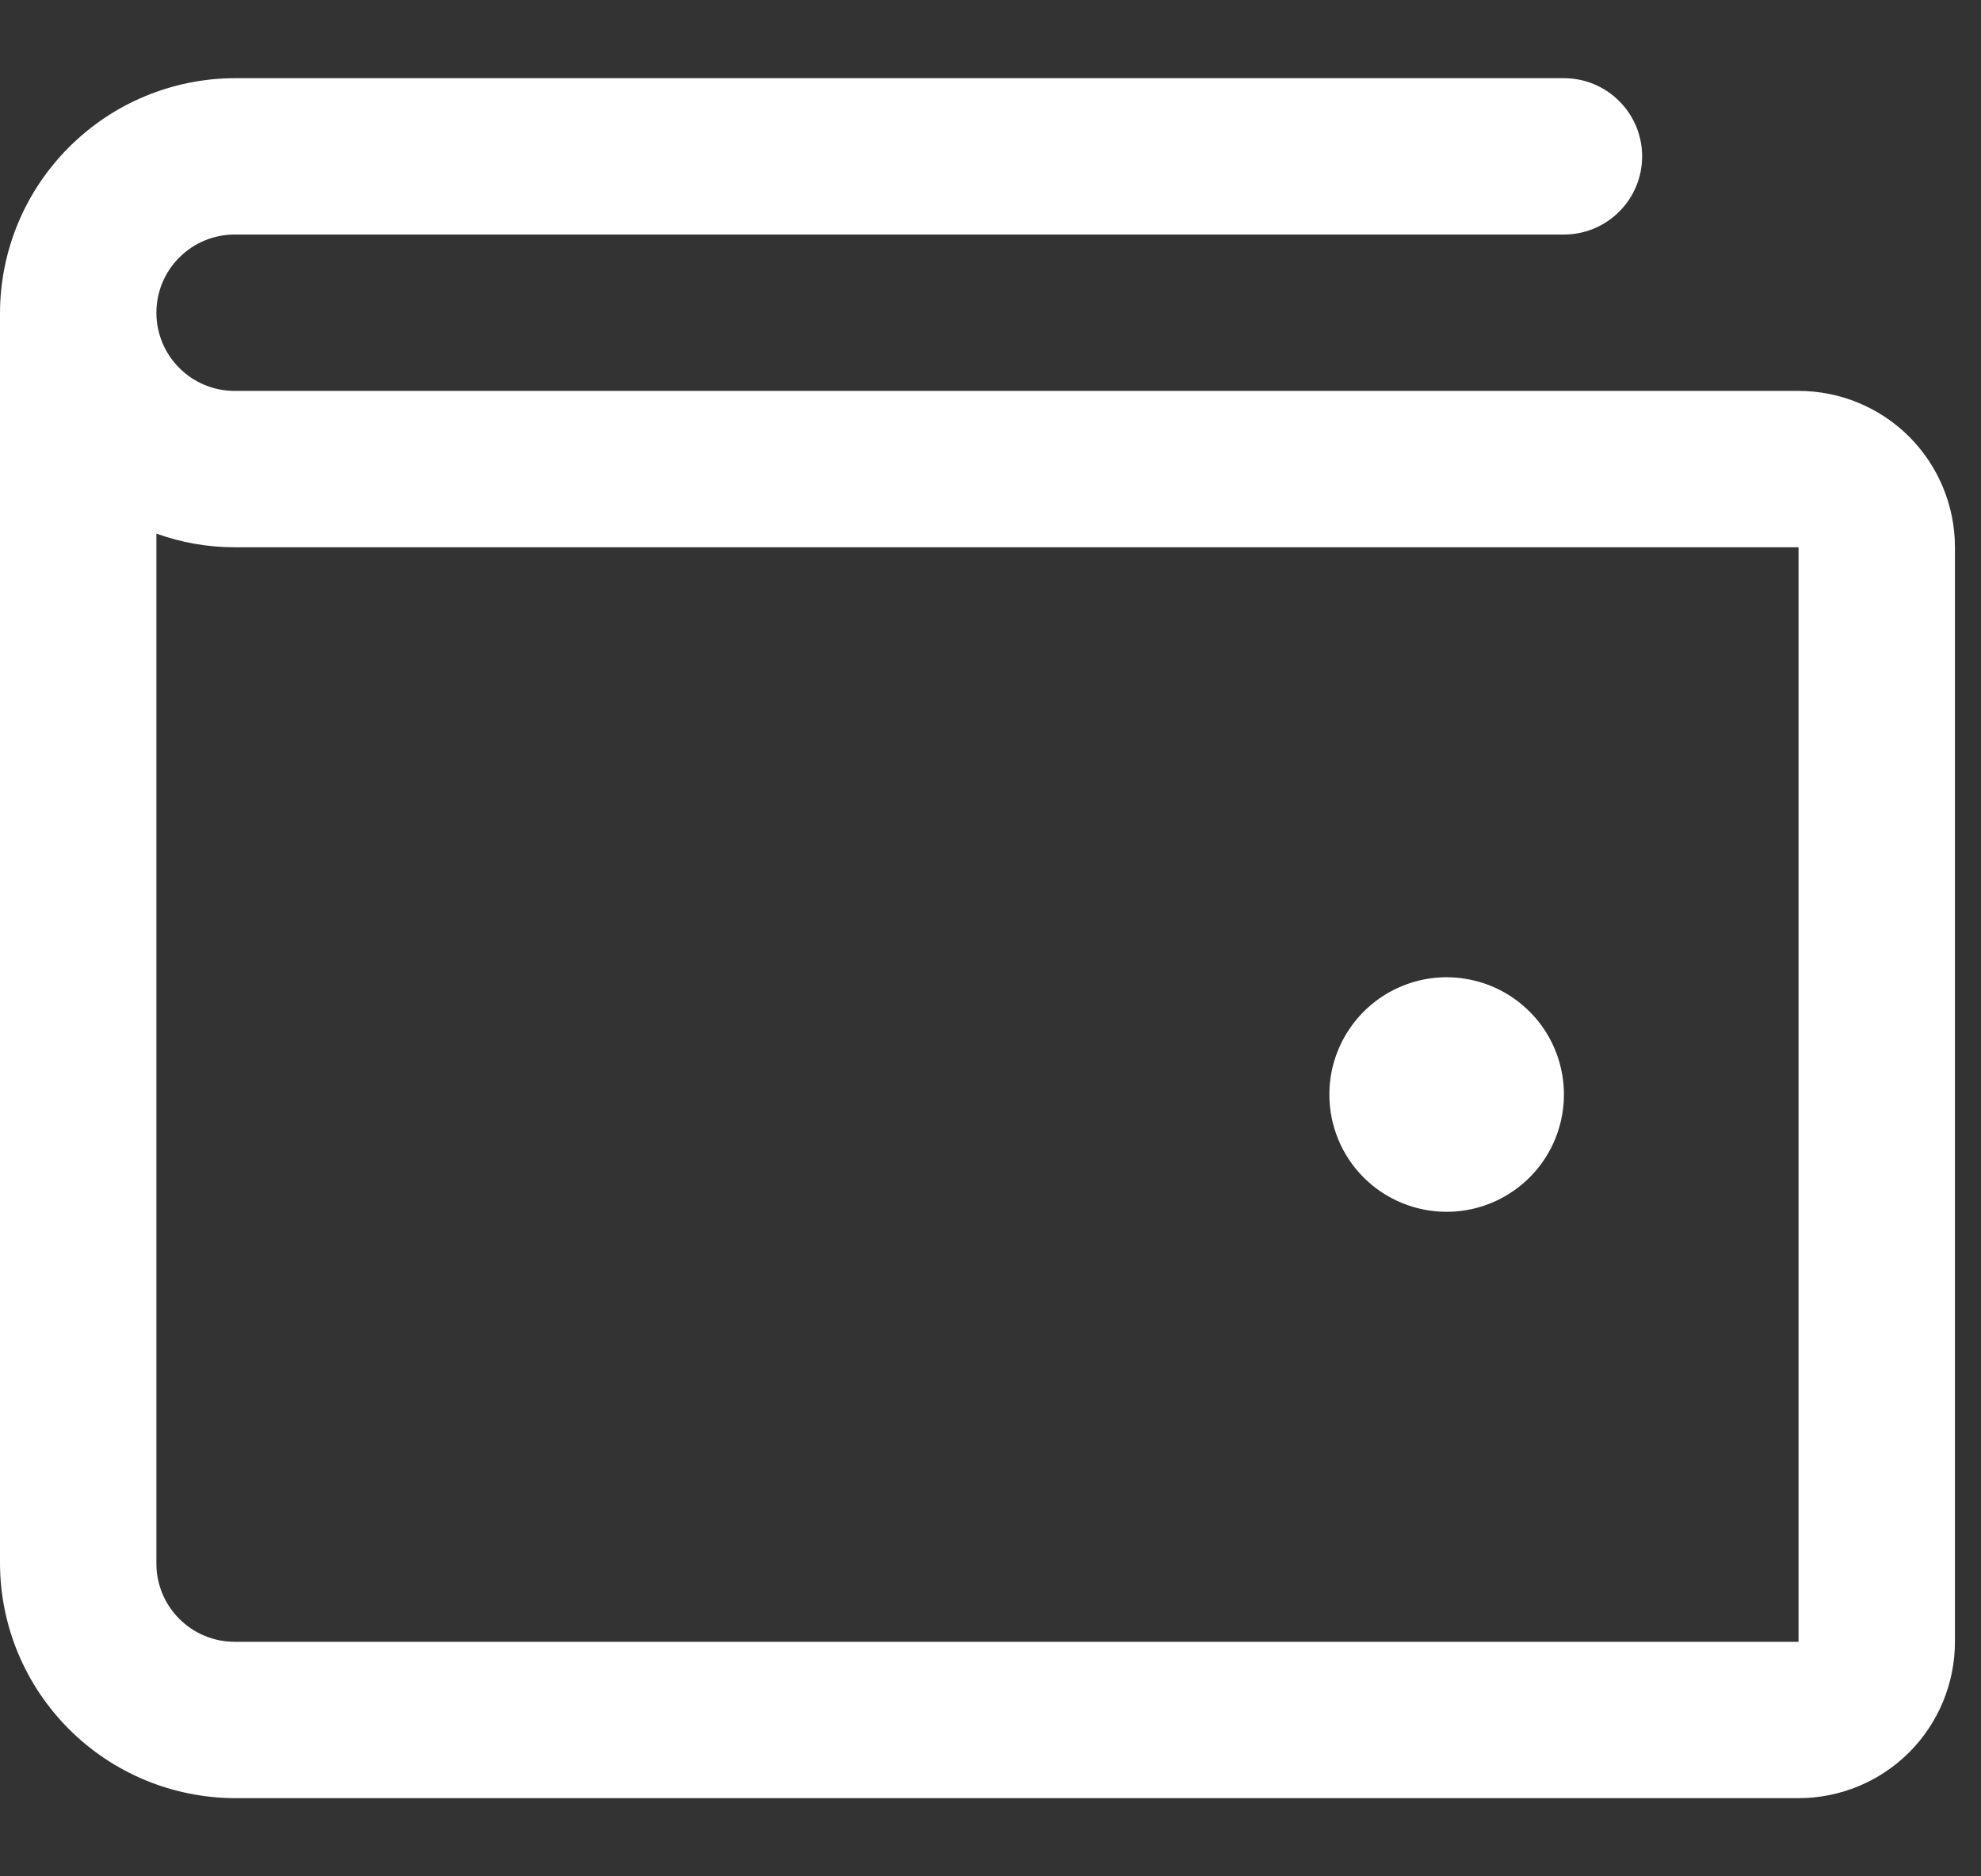 <svg width="19" height="18" viewBox="0 0 19 18" fill="none" xmlns="http://www.w3.org/2000/svg">
<rect x="0" y="0" width="19" height="18" fill="#333333" stroke="none"/>
<path d="M17.25 3.75H2.25C2.051 3.75 1.86 3.671 1.72 3.53C1.579 3.39 1.5 3.199 1.5 3C1.5 2.801 1.579 2.61 1.72 2.47C1.86 2.329 2.051 2.25 2.25 2.25H15C15.199 2.25 15.39 2.171 15.53 2.03C15.671 1.89 15.75 1.699 15.75 1.5C15.75 1.301 15.671 1.11 15.53 0.97C15.39 0.829 15.199 0.75 15 0.75H2.25C1.654 0.752 1.083 0.99 0.662 1.412C0.24 1.833 0.002 2.404 0 3V15C0.002 15.596 0.24 16.167 0.662 16.588C1.083 17.01 1.654 17.247 2.25 17.25H17.25C17.648 17.25 18.029 17.092 18.311 16.811C18.592 16.529 18.75 16.148 18.75 15.75V5.25C18.75 4.852 18.592 4.471 18.311 4.189C18.029 3.908 17.648 3.75 17.25 3.75ZM17.25 15.75H2.25C2.051 15.75 1.86 15.671 1.72 15.53C1.579 15.39 1.5 15.199 1.5 15V5.119C1.741 5.206 1.994 5.25 2.25 5.25H17.25V15.75ZM12.75 10.5C12.75 10.277 12.816 10.06 12.94 9.875C13.063 9.69 13.239 9.546 13.444 9.461C13.65 9.375 13.876 9.353 14.095 9.397C14.313 9.44 14.513 9.547 14.671 9.705C14.828 9.862 14.935 10.062 14.978 10.28C15.022 10.499 14.999 10.725 14.914 10.931C14.829 11.136 14.685 11.312 14.5 11.435C14.315 11.559 14.098 11.625 13.875 11.625C13.577 11.625 13.29 11.507 13.079 11.296C12.868 11.085 12.75 10.798 12.75 10.5Z" fill="white"/>
</svg>
